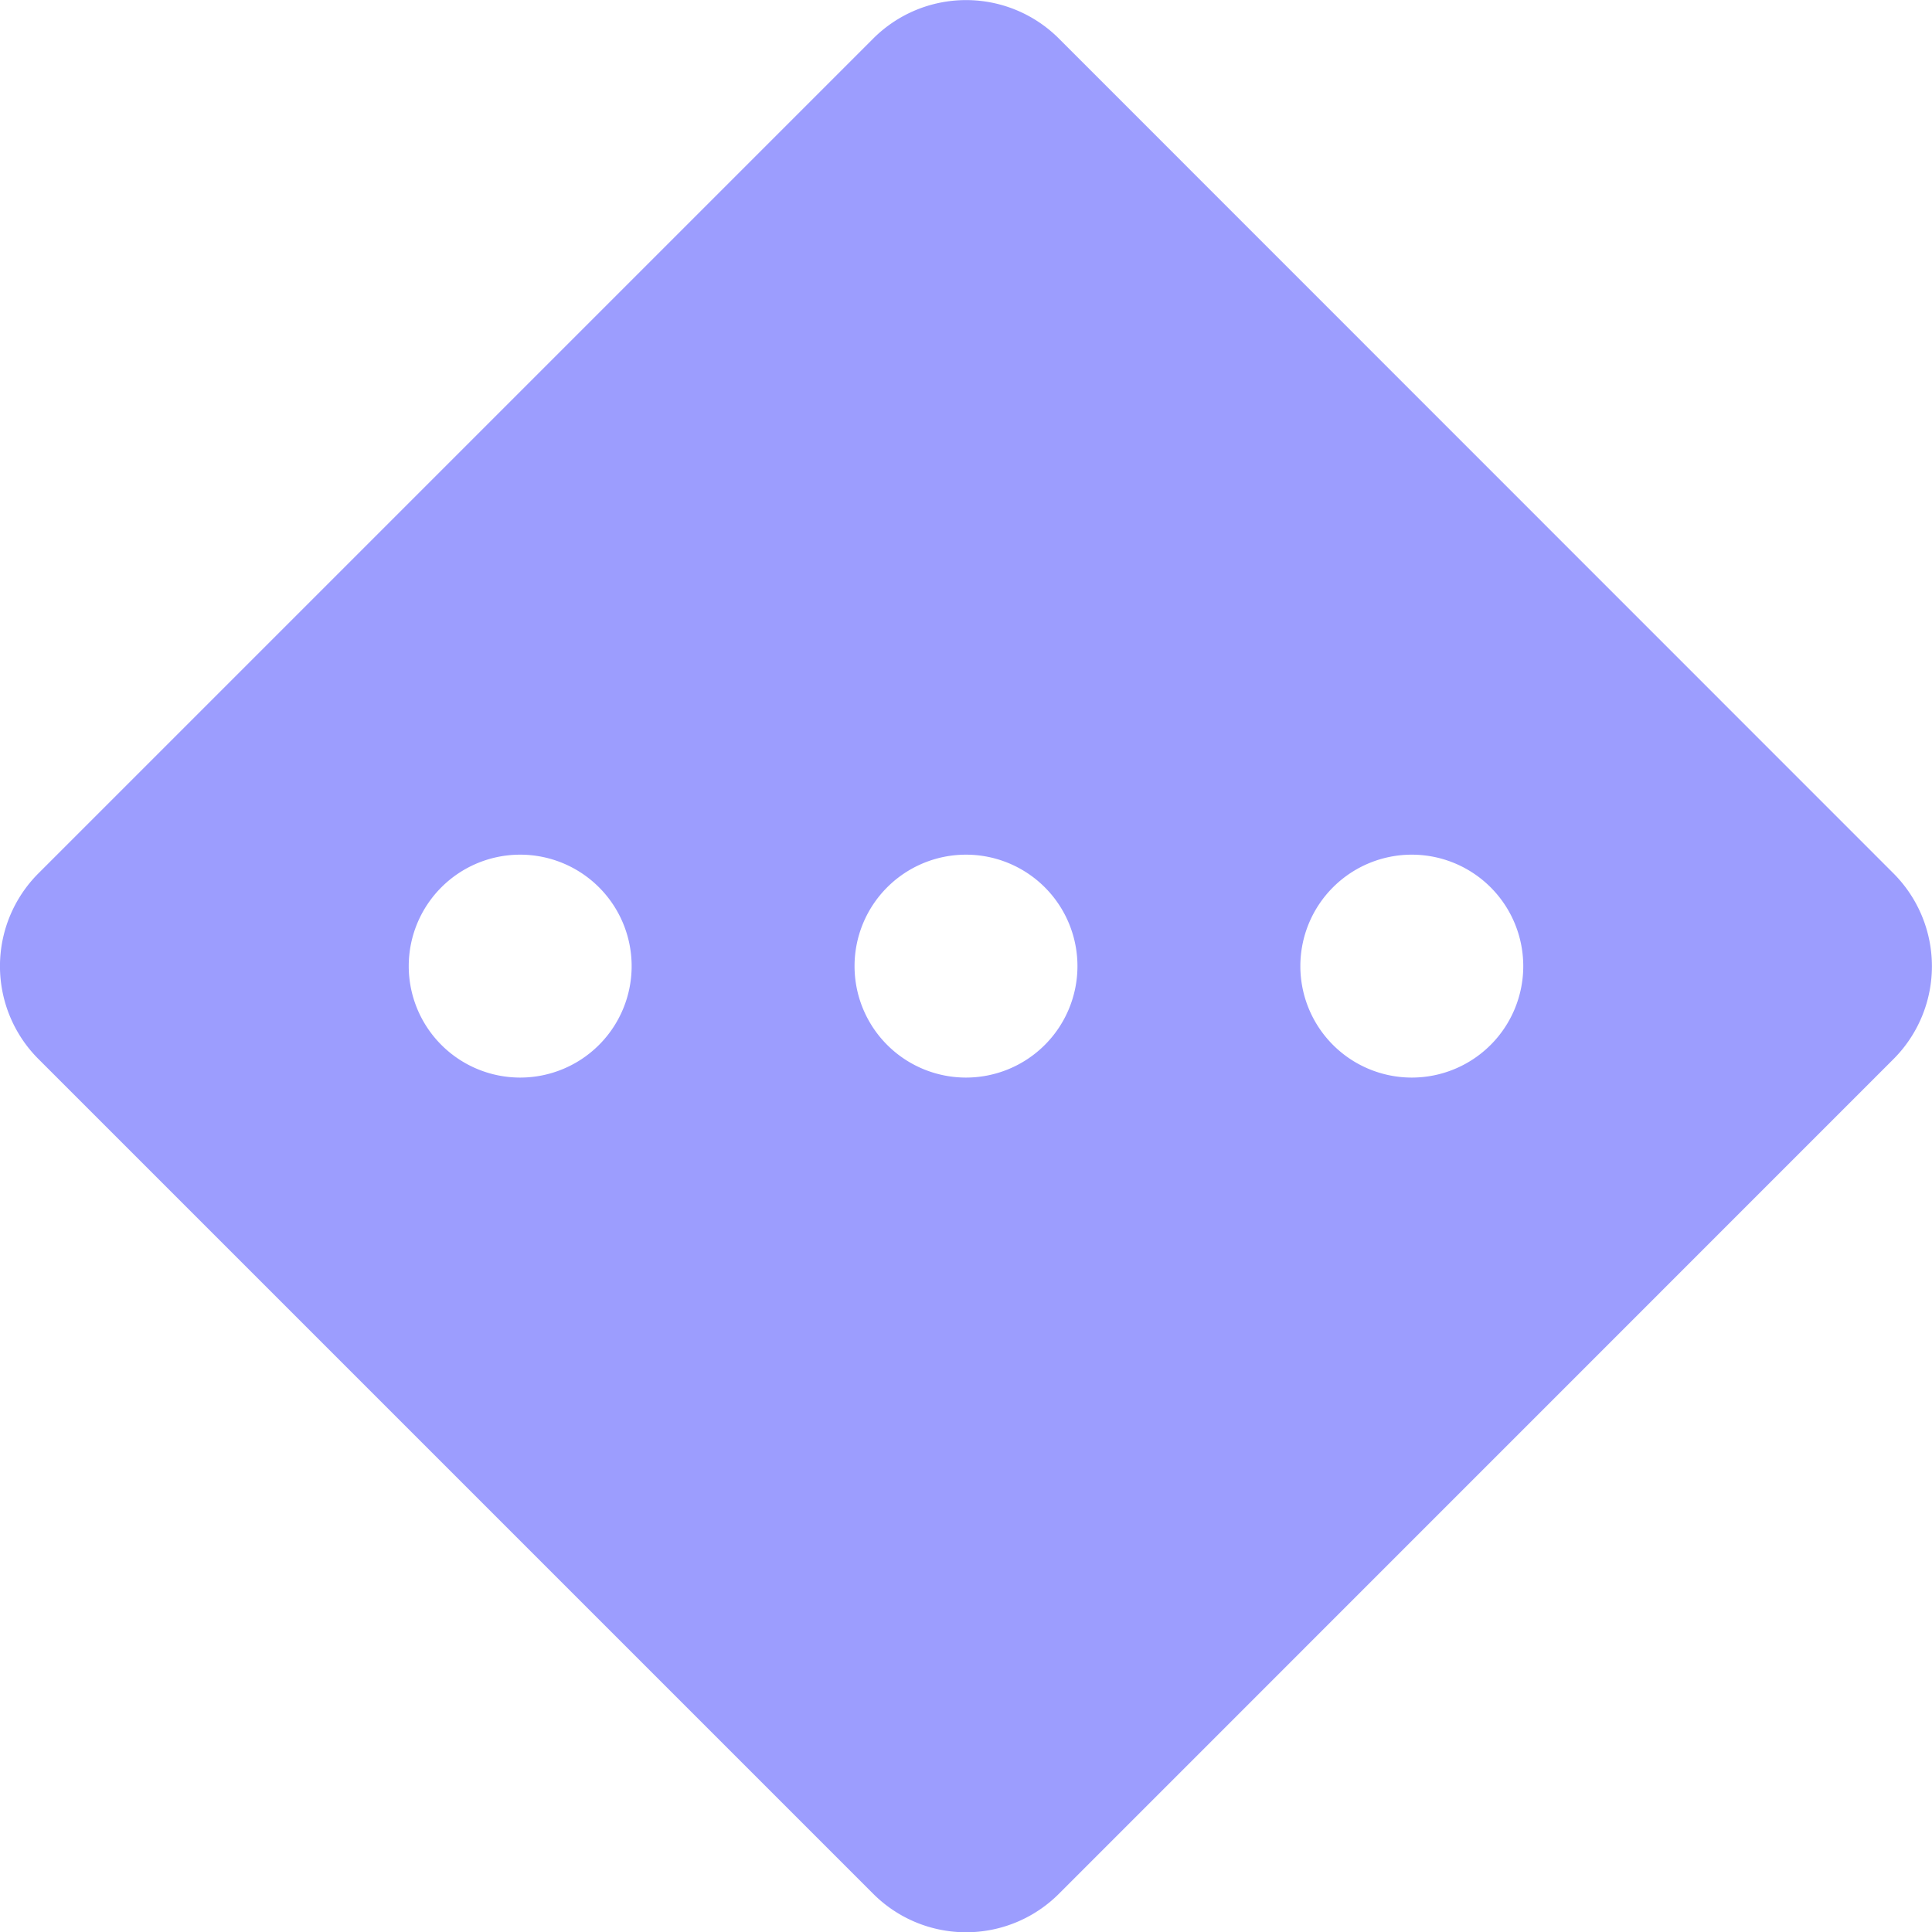 <svg xmlns="http://www.w3.org/2000/svg" xmlns:xlink="http://www.w3.org/1999/xlink" width="16" height="16" viewBox="0 0 16 16">
  <defs>
    <clipPath id="clip-path">
      <rect id="Rectangle_19613" data-name="Rectangle 19613" width="16" height="16" transform="translate(443 498)" fill="#9c9dfe" stroke="#707070" stroke-width="1"/>
    </clipPath>
  </defs>
  <g id="Mask_Group_718" data-name="Mask Group 718" transform="translate(-443 -498)" clip-path="url(#clip-path)">
    <path id="icons8_medium_priority" d="M16.912,8.463,10,1.549a1.087,1.087,0,0,0-1.537,0L1.549,8.463a1.087,1.087,0,0,0,0,1.537l6.914,6.914a1.087,1.087,0,0,0,1.537,0L16.913,10A1.088,1.088,0,0,0,16.912,8.463ZM9.231,10.154a.923.923,0,1,1,.923-.923A.923.923,0,0,1,9.231,10.154Zm3.692,0a.923.923,0,1,1,.923-.923A.923.923,0,0,1,12.923,10.154Zm-7.384,0a.923.923,0,1,1,.923-.923A.923.923,0,0,1,5.538,10.154Z" transform="translate(441.769 496.77)" fill="#9c9dfe"/>
  </g>
</svg>
